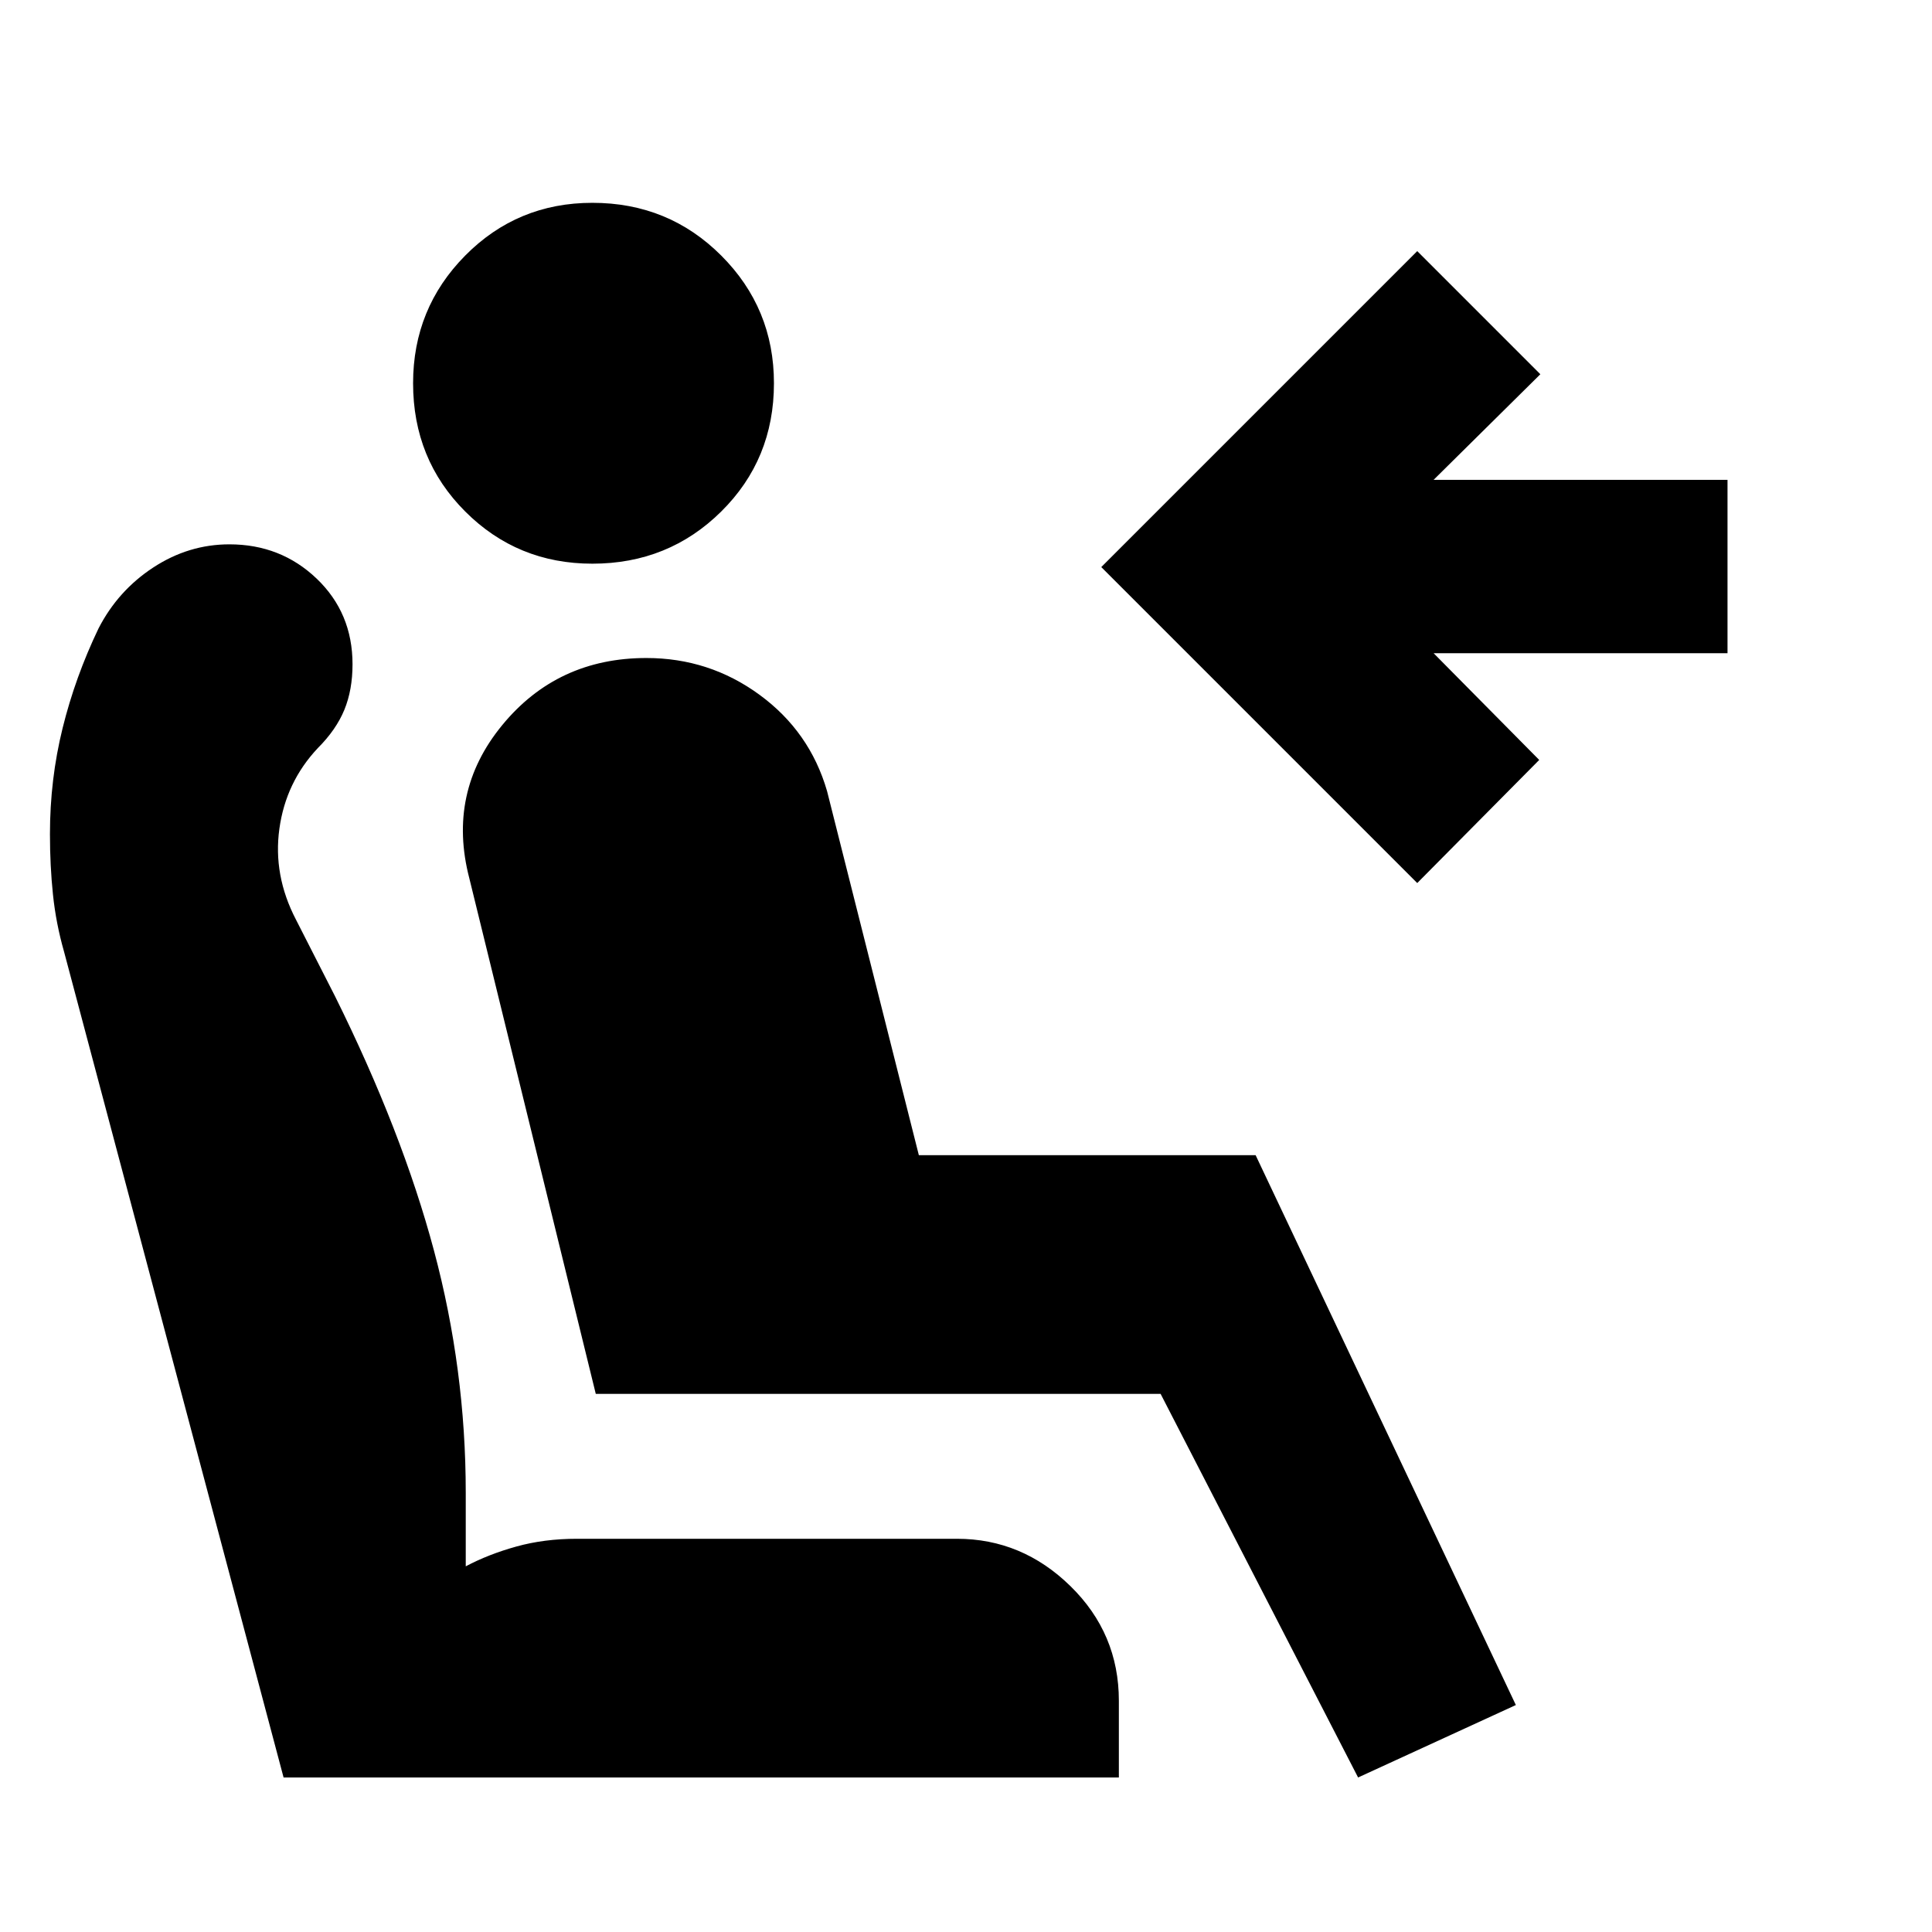 <svg xmlns="http://www.w3.org/2000/svg" height="20" viewBox="0 -960 960 960" width="20"><path d="M294.35-679.91q-37.26 0-63.18-25.92-25.91-25.91-25.91-63.74 0-37.26 25.91-63.45 25.92-26.2 63.18-26.2 37.82 0 64.02 26.2 26.2 26.19 26.2 63.45 0 37.83-26.2 63.74-26.2 25.92-64.02 25.92ZM674.83-76.78 576.7-267.39H296.04l-62.82-256.13q-11.13-42.7 16.28-76.11 27.41-33.41 71.67-33.41 31.26 0 56.24 18.28t33.55 47.85L456.57-386h167.34l129.31 273.22-78.39 36Zm29.39-444.44-157-157 157-157 61.17 61.18-53.04 52.47h146.04v86.14H712.35l52.48 53.04-60.61 61.17ZM555.96-76.78H140.91L31.82-487.13q-4-14-5.5-28.35-1.5-14.35-1.5-30.04 0-27.26 6.29-52.68 6.28-25.41 17.85-49.54 9.69-18.83 27.23-30.3 17.55-11.48 37.81-11.48 25.52 0 43.35 17.04 17.82 17.04 17.82 42.57 0 12.69-4.06 22.61-4.07 9.91-13.2 19.04-15.87 16.87-19.08 40.02-3.22 23.15 8.21 45.15l19.44 38.13q33.39 67.31 49.17 126.4 15.78 59.08 15.78 120.26v36.6q11.31-6 25.16-9.84 13.84-3.85 30.11-3.85h188.78q32.39 0 56.43 23.54 24.05 23.55 24.05 56.94v38.13Z"/></svg>